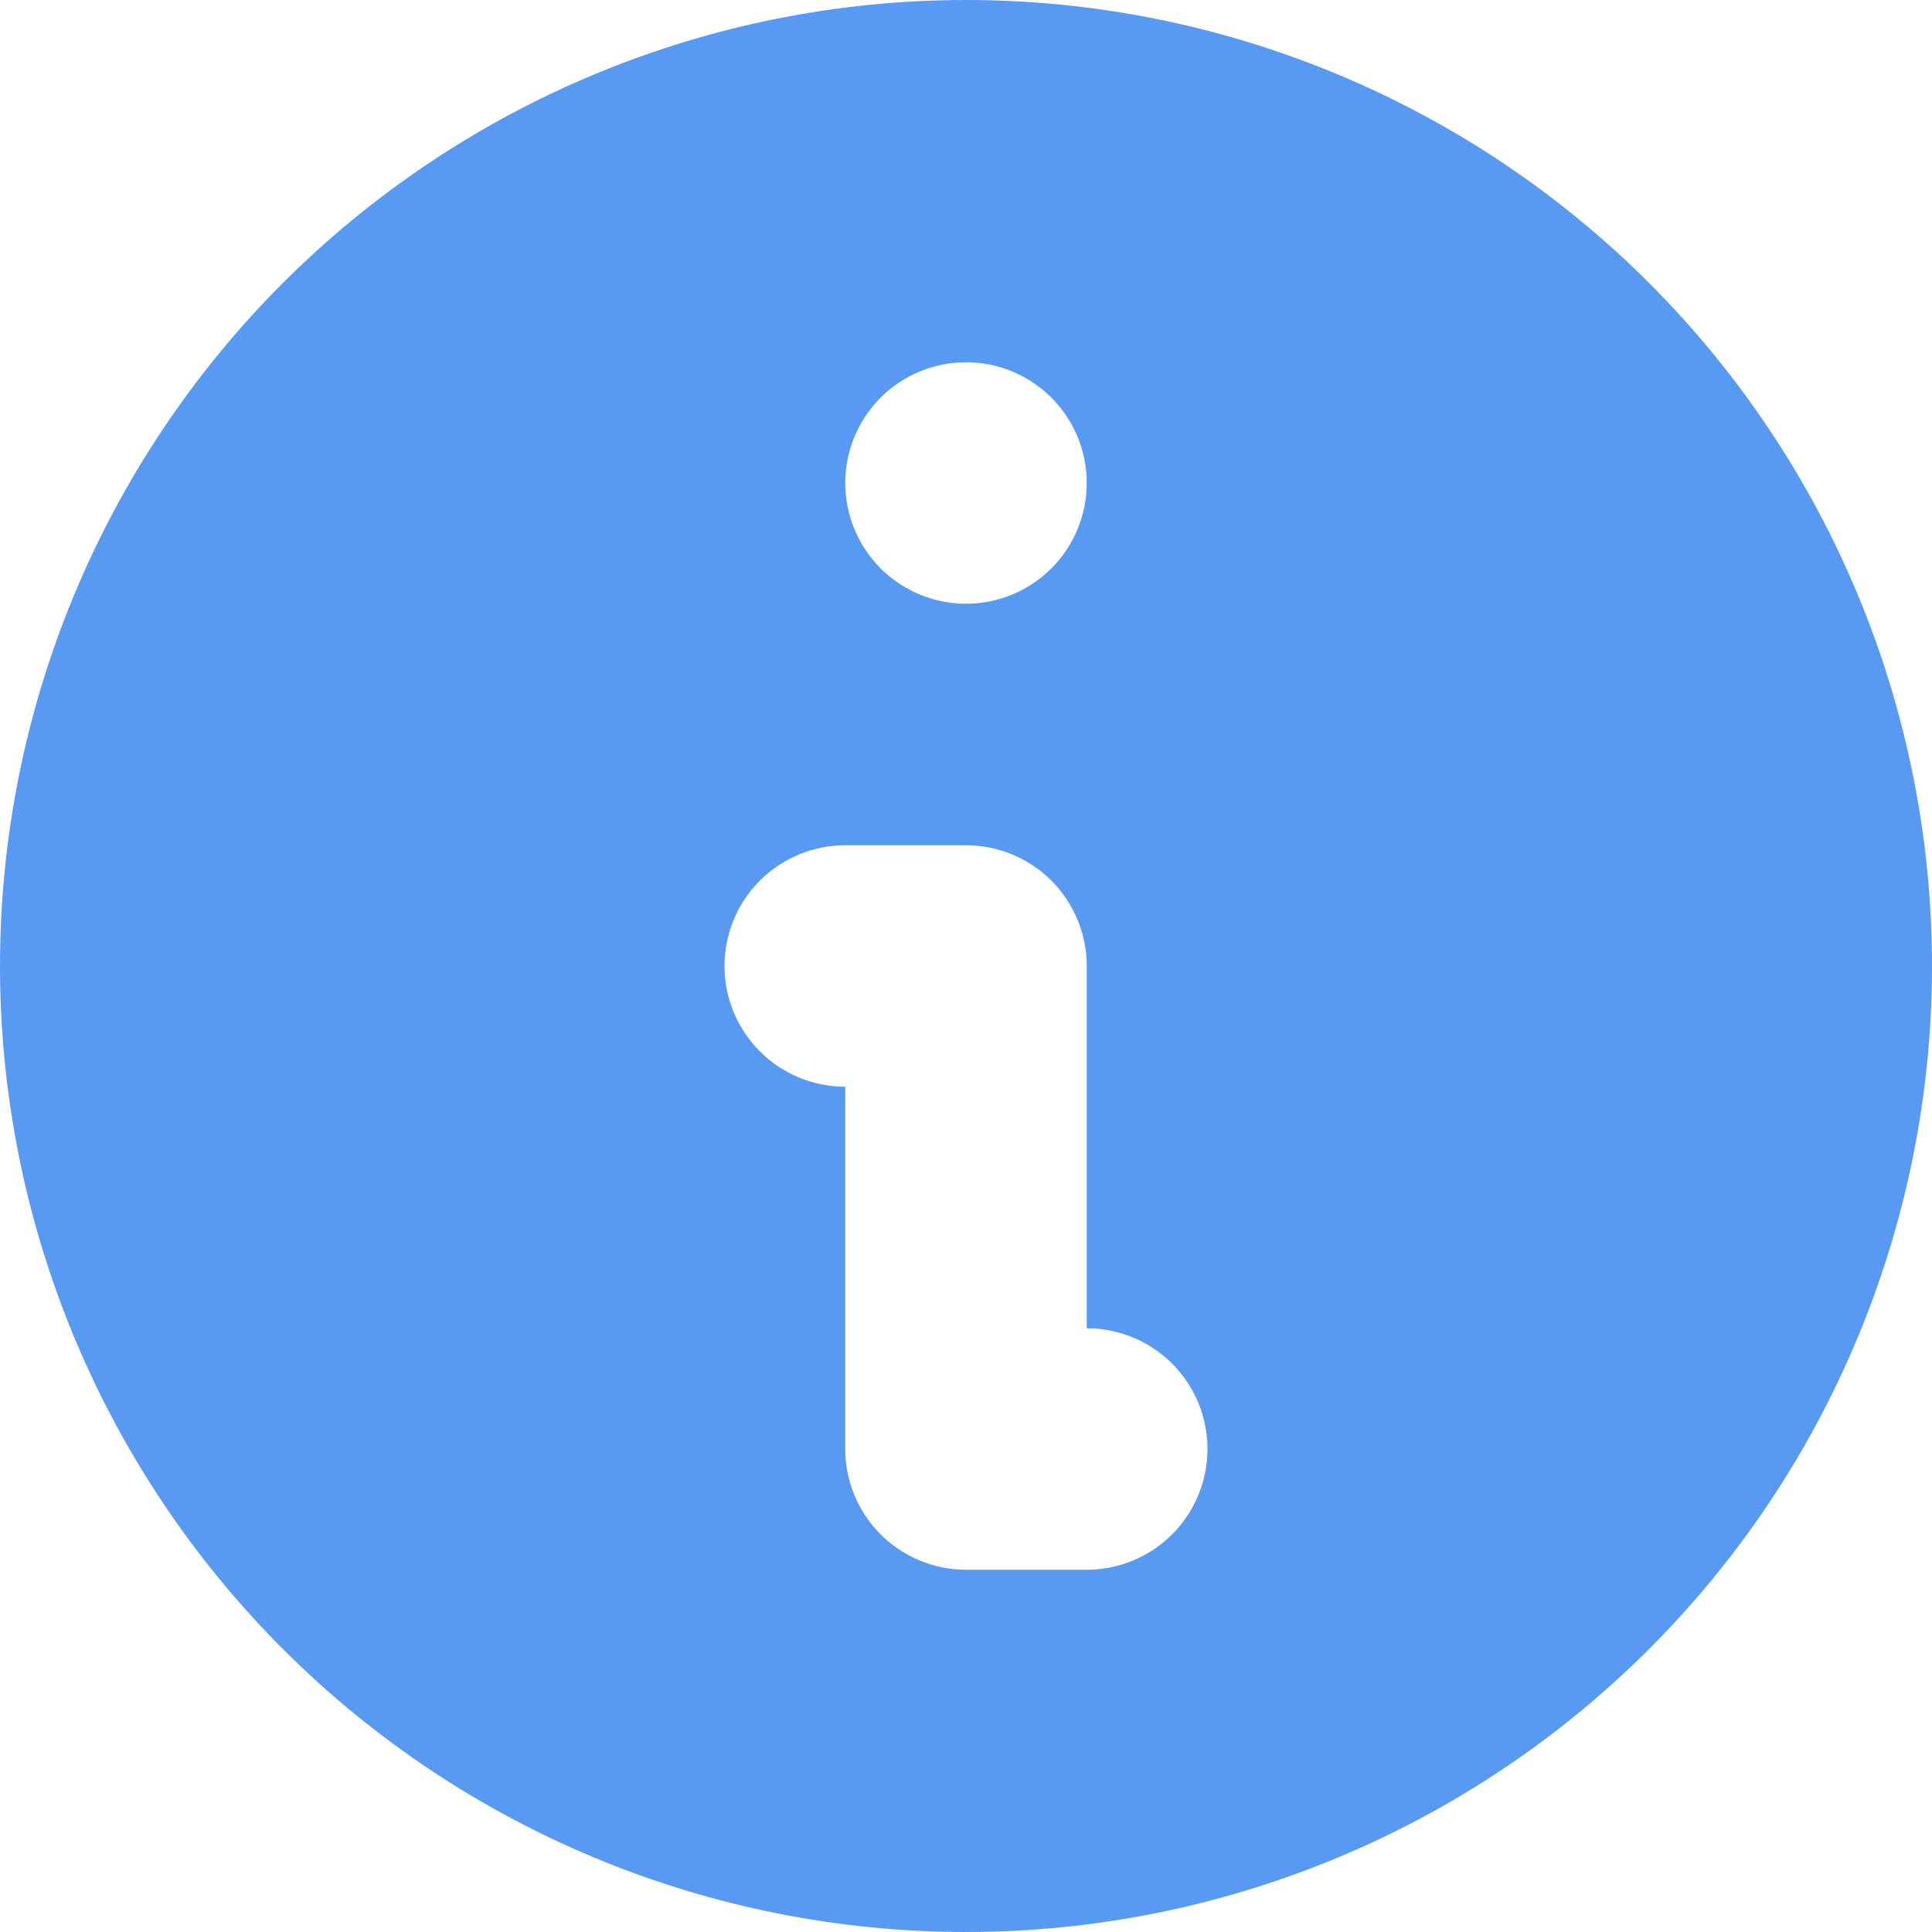 <svg width="20" height="20" viewBox="0 0 20 20" fill="none" xmlns="http://www.w3.org/2000/svg">
<path fill-rule="evenodd" clip-rule="evenodd" d="M20 10C20 12.652 18.946 15.196 17.071 17.071C15.196 18.946 12.652 20 10 20C7.348 20 4.804 18.946 2.929 17.071C1.054 15.196 0 12.652 0 10C0 7.348 1.054 4.804 2.929 2.929C4.804 1.054 7.348 0 10 0C12.652 0 15.196 1.054 17.071 2.929C18.946 4.804 20 7.348 20 10V10ZM11.25 5C11.25 5.332 11.118 5.649 10.884 5.884C10.649 6.118 10.332 6.25 10 6.25C9.668 6.25 9.351 6.118 9.116 5.884C8.882 5.649 8.75 5.332 8.75 5C8.75 4.668 8.882 4.351 9.116 4.116C9.351 3.882 9.668 3.75 10 3.75C10.332 3.75 10.649 3.882 10.884 4.116C11.118 4.351 11.25 4.668 11.25 5ZM8.75 8.75C8.418 8.75 8.101 8.882 7.866 9.116C7.632 9.351 7.5 9.668 7.5 10C7.5 10.332 7.632 10.649 7.866 10.884C8.101 11.118 8.418 11.25 8.75 11.25V15C8.75 15.332 8.882 15.649 9.116 15.884C9.351 16.118 9.668 16.25 10 16.25H11.25C11.582 16.25 11.899 16.118 12.134 15.884C12.368 15.649 12.5 15.332 12.5 15C12.5 14.668 12.368 14.351 12.134 14.116C11.899 13.882 11.582 13.75 11.25 13.75V10C11.25 9.668 11.118 9.351 10.884 9.116C10.649 8.882 10.332 8.75 10 8.75H8.75Z" fill="#2F80ED" fill-opacity="0.8"/>
</svg>
